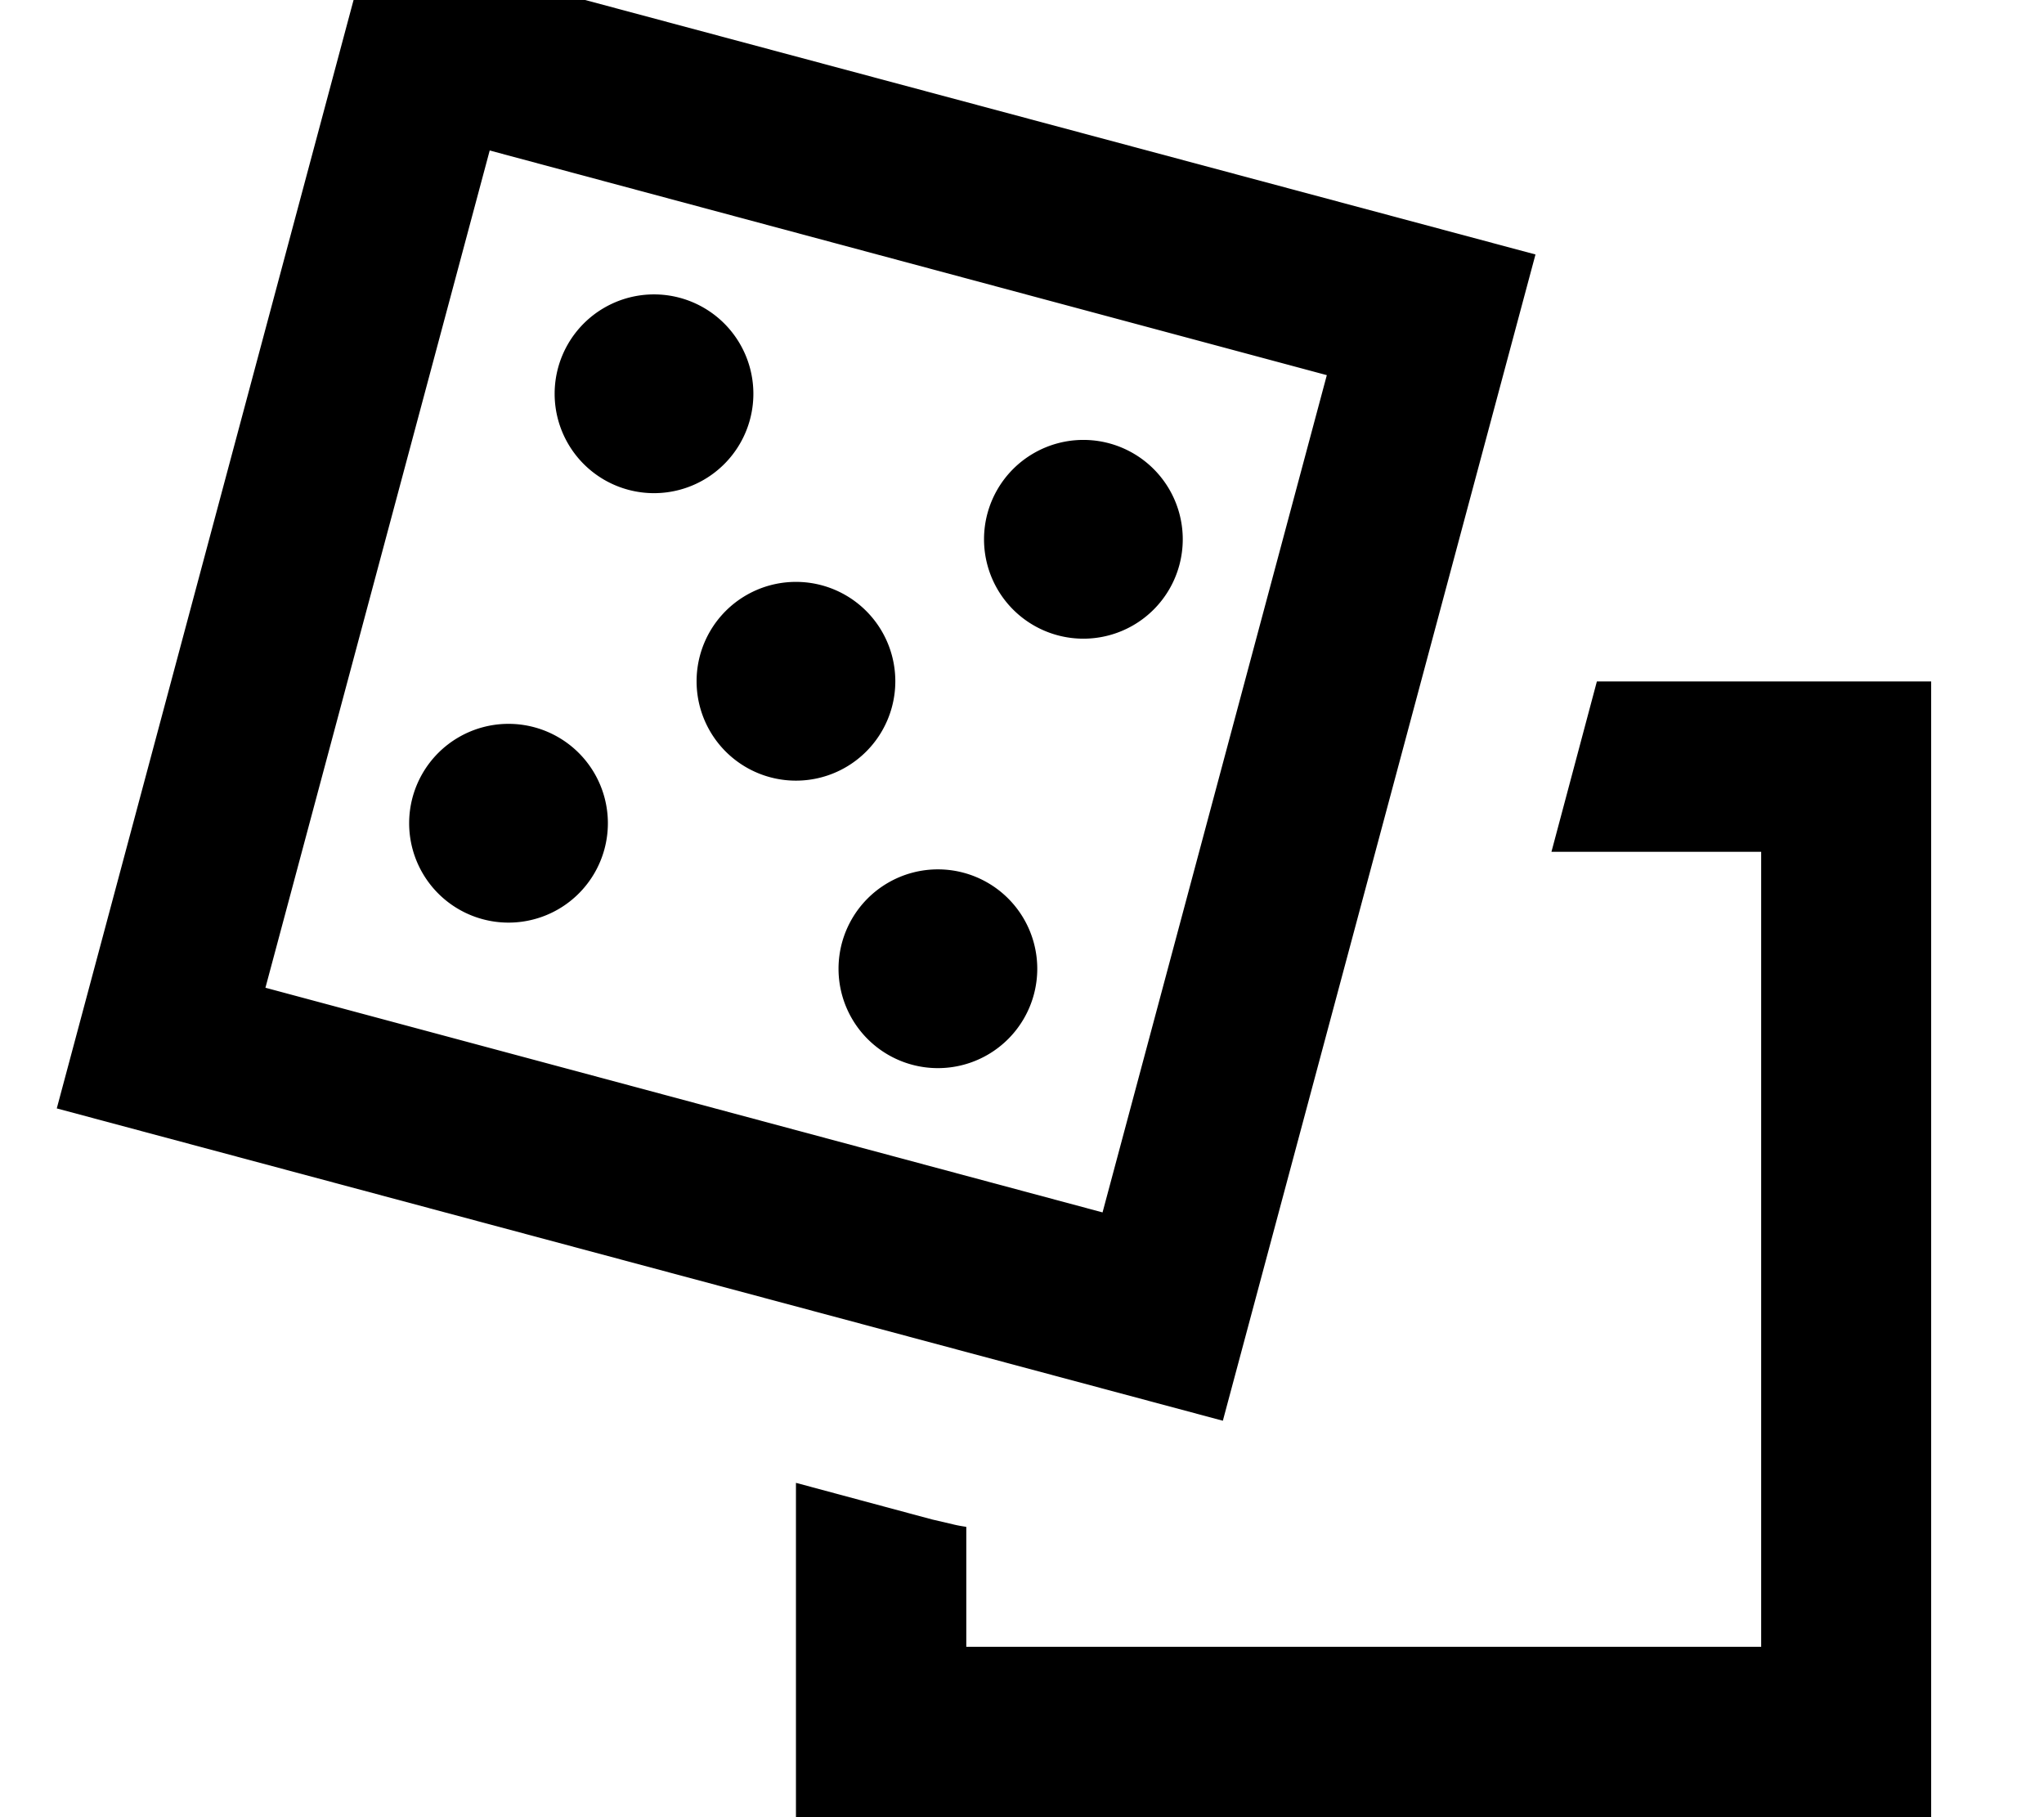 <svg fill="currentColor" xmlns="http://www.w3.org/2000/svg" viewBox="0 0 576 512"><!--! Font Awesome Pro 7.0.1 by @fontawesome - https://fontawesome.com License - https://fontawesome.com/license (Commercial License) Copyright 2025 Fonticons, Inc. --><path fill="currentColor" d="M544.3 512l-320 0 0-94.2 38.3 10.3 6 1.4c1.2 .3 2.4 .5 3.7 .7l0 33.8 224 0 0-224-59.1 0 12.8-48 94.2 0 0 320zM432.7 71.7L344.6 400.3 16 312.3 104-16.3 432.7 71.7zM74.8 278.3L310.7 341.6 373.9 105.7 138 42.4 74.8 278.3zm203.5 18.9a28 28 0 1 1 -28-48.5 28 28 0 1 1 28 48.5zm-121-41a28 28 0 1 1 -28-48.5 28 28 0 1 1 28 48.5zm81-40a28 28 0 1 1 -28-48.5 28 28 0 1 1 28 48.5zm81-40a28 28 0 1 1 -28-48.5 28 28 0 1 1 28 48.5zm-121-41a28 28 0 1 1 -28-48.5 28 28 0 1 1 28 48.5z"/></svg>